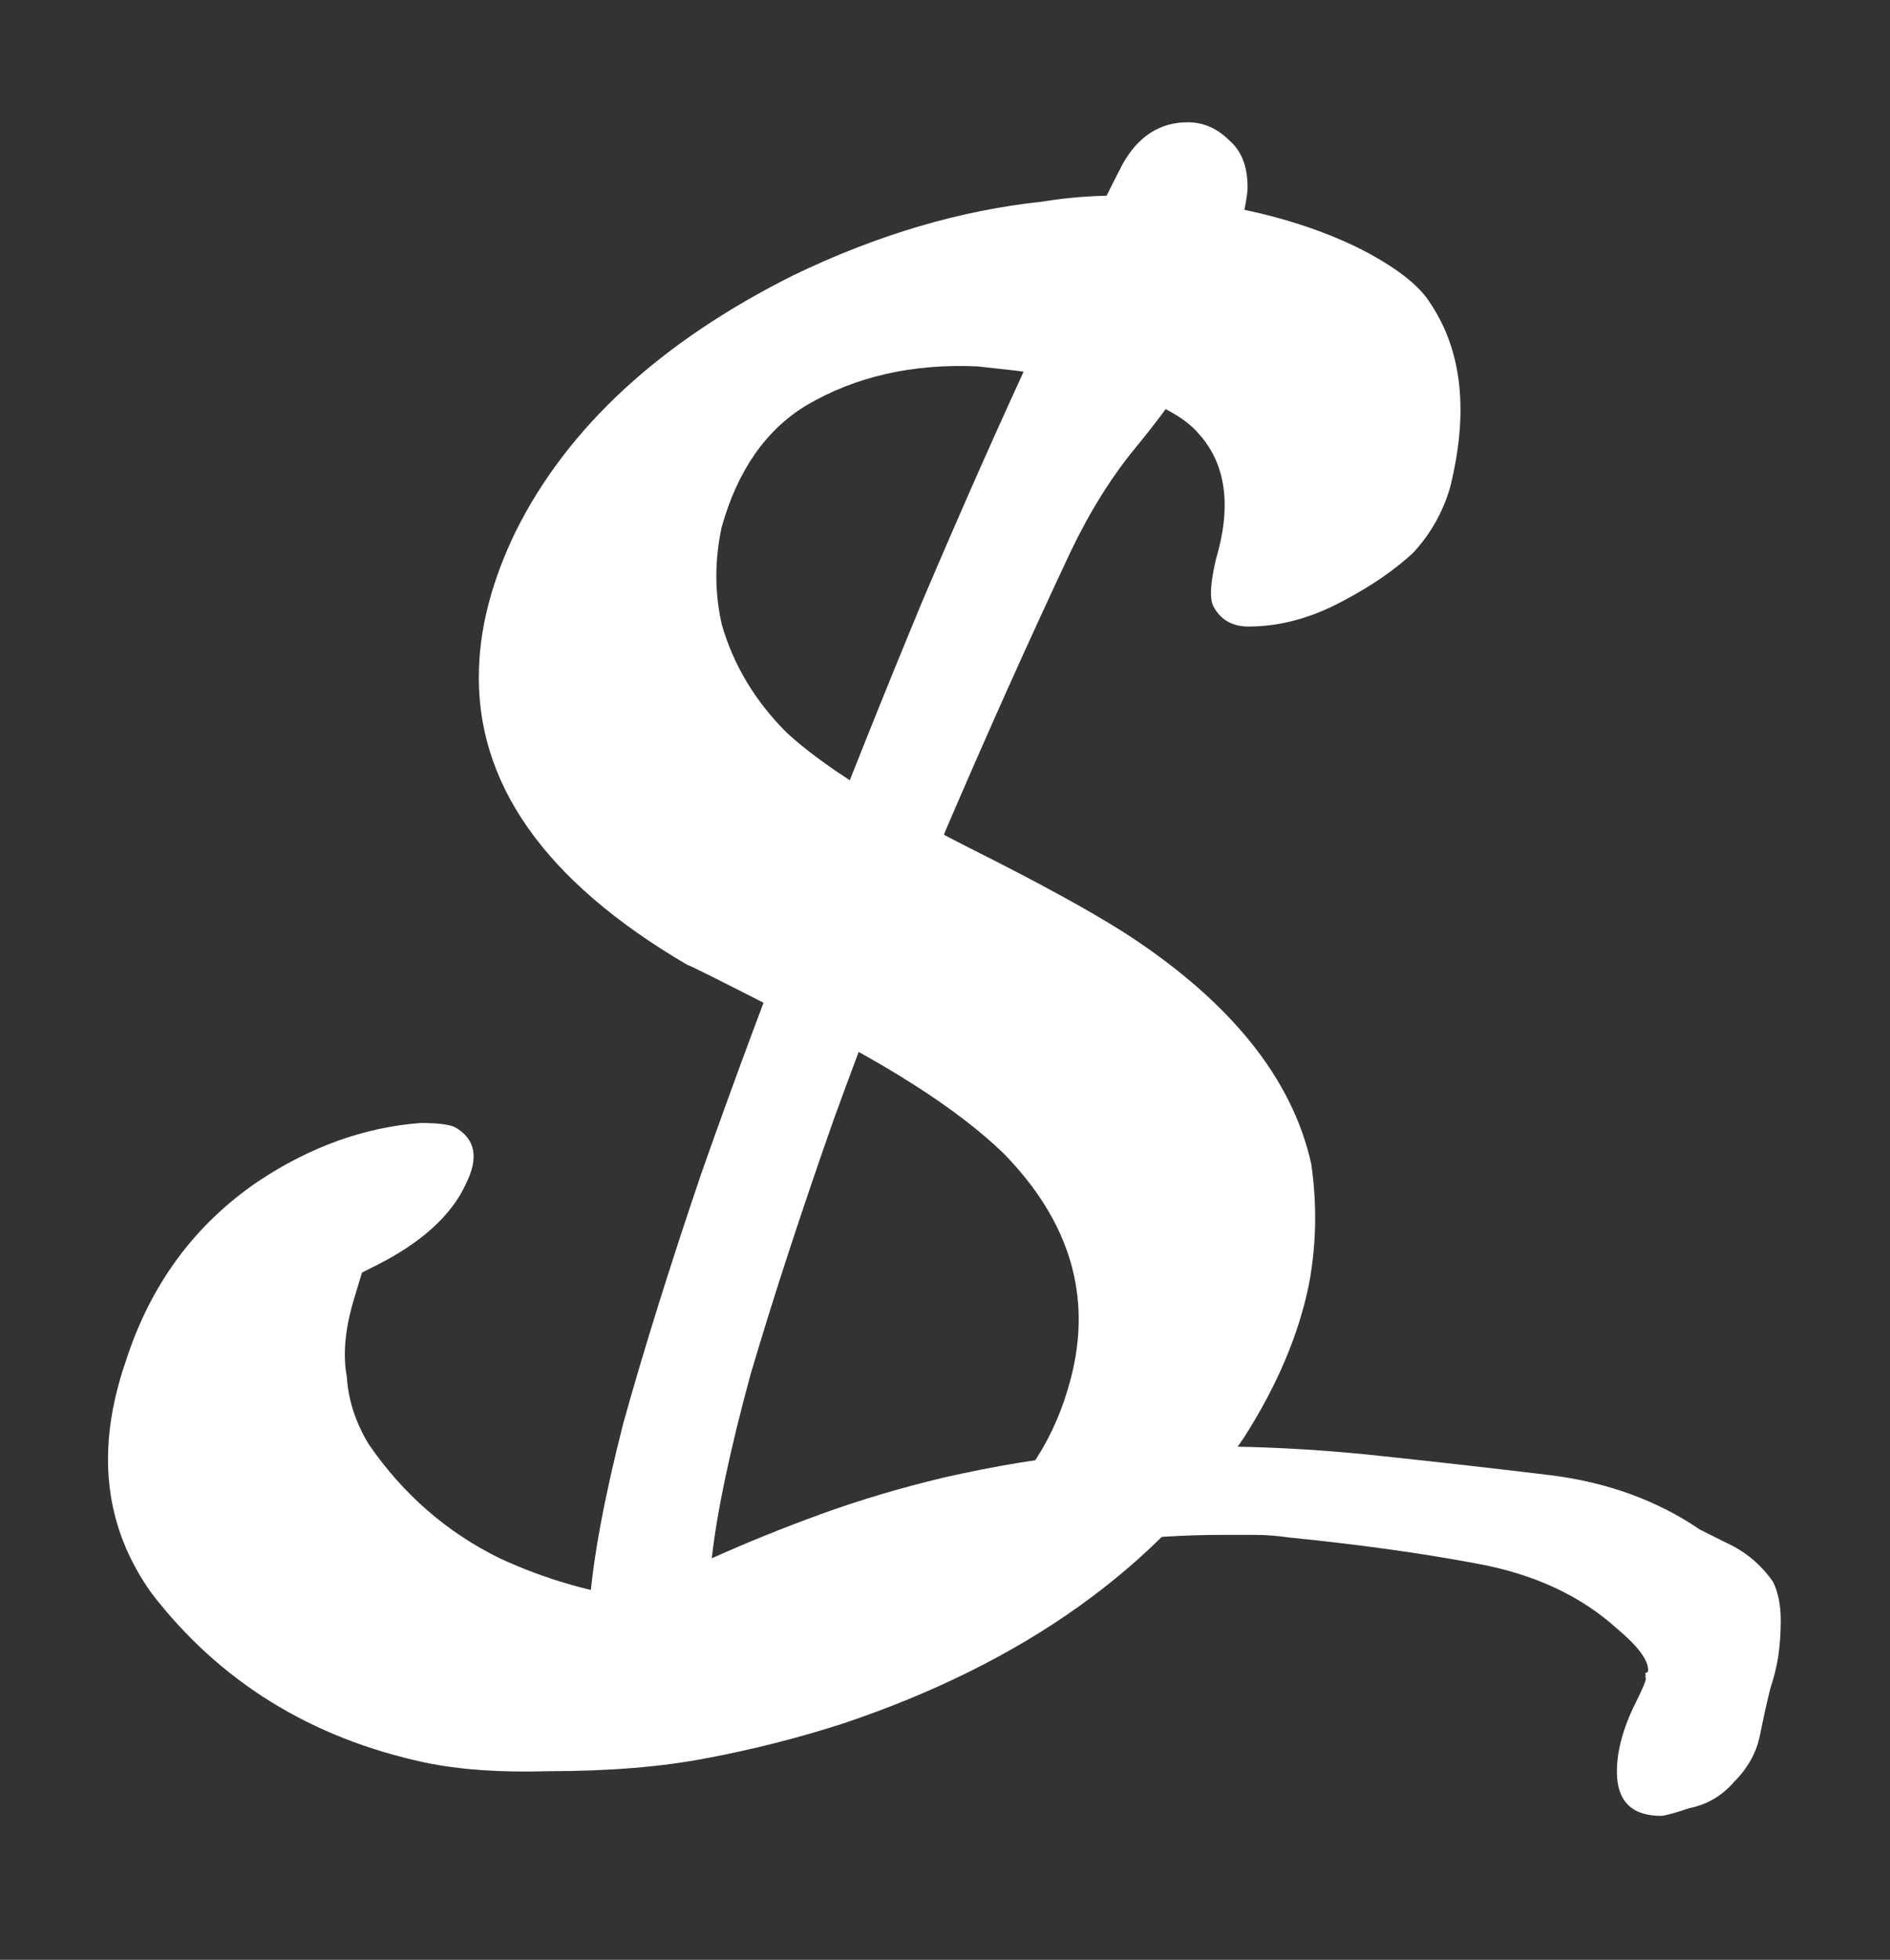 <svg width="218" height="226" viewBox="0 0 218 226" fill="none" xmlns="http://www.w3.org/2000/svg">
<rect x="0" y="0" width="218" height="226" fill="#333333" stroke="none"/>
<path d="M191.6 209.4C188.2 209.4 186.5 207.7 186.5 204.3C186.5 202.1 187.1 199.7 188.3 197.1C189.5 194.7 190 193.5 189.8 193.5C189.8 193.3 189.8 193.1 189.8 192.9C190 192.9 190.1 192.8 190.1 192.6C190.1 191.4 188.9 189.8 186.5 187.8C182.3 184 176.9 181.5 170.3 180.3C163.9 179.1 156.7 178.1 148.7 177.3C147.3 177.1 146 177 144.8 177C143.6 177 142.3 177 140.9 177C132.3 177 123.4 178.1 114.2 180.3C105 182.5 95.8 185.3 86.6 188.7C87.4 189.7 88 190.7 88.4 191.7C89 192.7 89.3 193.7 89.3 194.7C89.3 196.5 88.3 198 86.3 199.2C84.9 200.2 83.2 200.7 81.2 200.7C79.4 200.7 77.5 200.3 75.5 199.5C73.7 198.7 72.1 197.4 70.7 195.6C68.1 196.8 65.5 198 62.9 199.2C60.3 200.6 57.8 202 55.4 203.4V203.7C55.2 203.9 54.9 204 54.5 204C53.7 204 53 203.3 52.4 201.9C51.8 200.7 51.5 199.4 51.5 198C51.5 196.6 51.8 195.3 52.4 194.1C52.8 192.9 53.7 192 55.1 191.4C57.5 190.4 59.8 189.5 62 188.7C64.2 187.7 66.3 186.8 68.3 186L68 185.1C68.4 179.7 69.7 172.7 71.9 164.1C74.3 155.5 77.3 145.9 80.9 135.3C84.7 124.5 88.8 113.5 93.2 102.3C97.6 90.9 102 79.9 106.4 69.3C111 58.5 115.3 48.8 119.3 40.2C123.3 31.4 126.7 24.3 129.5 18.9C131.3 15.7 133.8 14.1 137 14.1C138.8 14.1 140.4 14.8 141.8 16.2C143.2 17.4 143.9 19.2 143.9 21.6C143.9 22.4 143.6 24.1 143 26.7C142.6 29.3 141.9 32 140.9 34.8C140.1 37.6 139.2 39.9 138.2 41.7C136.2 44.9 133.8 48.2 131 51.6C128.2 55 125.7 59 123.5 63.6C118.7 73.8 113.9 84.5 109.1 95.7C104.5 106.9 100.2 118 96.2 129C92.4 139.8 89.2 149.6 86.6 158.4C84.2 167.2 82.7 174.3 82.1 179.7C86.1 177.9 90.3 176.2 94.7 174.6C99.1 173 103.8 171.6 108.8 170.4C115 169 120.5 168.1 125.3 167.7C130.3 167.1 135.1 166.8 139.7 166.8C145.3 166.8 151.2 167.1 157.4 167.7C165 168.5 172.1 169.3 178.7 170.1C185.3 170.9 191.1 173 196.1 176.4C196.1 176.4 197.1 176.9 199.1 177.9C201.3 178.9 203.1 180.4 204.5 182.4C205.1 183.6 205.4 185.1 205.4 186.9C205.4 188.3 205.3 189.7 205.1 191.1C204.9 192.3 204.6 193.5 204.2 194.7C203.8 196.3 203.4 198.1 203 200.1C202.6 202.1 201.6 203.9 200 205.5C198.6 207.1 196.9 208.1 194.9 208.5C193.1 209.1 192 209.4 191.6 209.4Z" fill="white"/>
<path d="M120.25 23.25C126.25 22.25 132.75 22.333 139.75 23.5C146.083 24.5 151.667 26.167 156.5 28.5C160.833 30.667 163.667 32.833 165 35C168.667 40.5 169.417 47.583 167.25 56.25C166.417 59.083 165 61.583 163 63.75C160.833 65.75 158.167 67.583 155 69.25C151.333 71.25 147.667 72.25 144 72.25C142.167 72.25 140.833 71.5 140 70C139.5 69.167 139.583 67.333 140.25 64.5C142.083 58.333 141.417 53.5 138.25 50C135.417 46.667 128.417 44.25 117.25 42.75C115.75 42.583 114.25 42.417 112.75 42.25C105.25 41.917 98.667 43.417 93 46.75C88.333 49.583 85.083 54.25 83.25 60.75C82.417 64.583 82.417 68.333 83.25 72C84.583 76.667 87.083 80.833 90.75 84.5C94.917 88.333 101.917 92.75 111.75 97.75C119.75 101.75 125.833 105.083 130 107.75C142 115.583 149.083 124.417 151.25 134.25C151.917 138.917 151.833 143.5 151 148C149.833 153.833 147.333 159.75 143.5 165.75C133.5 180.75 118.083 191.75 97.25 198.75C92.083 200.417 86.833 201.75 81.5 202.75C76.333 203.75 70.25 204.25 63.25 204.25C57.75 204.417 53 204.083 49 203.25C35.833 200.417 25.333 193.917 17.5 183.75C12 176.083 11 167.167 14.5 157C17.333 148.167 22.417 141.25 29.75 136.25C35.75 132.25 42 130 48.5 129.5C50.5 129.5 51.833 129.667 52.5 130C54.833 131.333 55.25 133.5 53.75 136.5C52.083 140.167 48.583 143.333 43.25 146L41.75 146.75L41 149.25C39.833 152.917 39.5 156.083 40 158.75C40.167 161.417 41 164 42.5 166.5C46.5 172.333 51.583 176.75 57.75 179.75C68.25 184.583 79.667 186 92 184C109.5 180.833 120 172.5 123.5 159C126 149.5 123.417 140.833 115.75 133C110.417 127.833 101.917 122.417 90.25 116.75C83.083 113.083 79.417 111.25 79.25 111.25C62.75 101.583 54.75 90.167 55.25 77C55.417 72 56.833 66.75 59.5 61.25C65.5 49.25 76.167 39.417 91.5 31.75C101.167 27.083 110.75 24.25 120.25 23.25Z" fill="white"/>
</svg>
